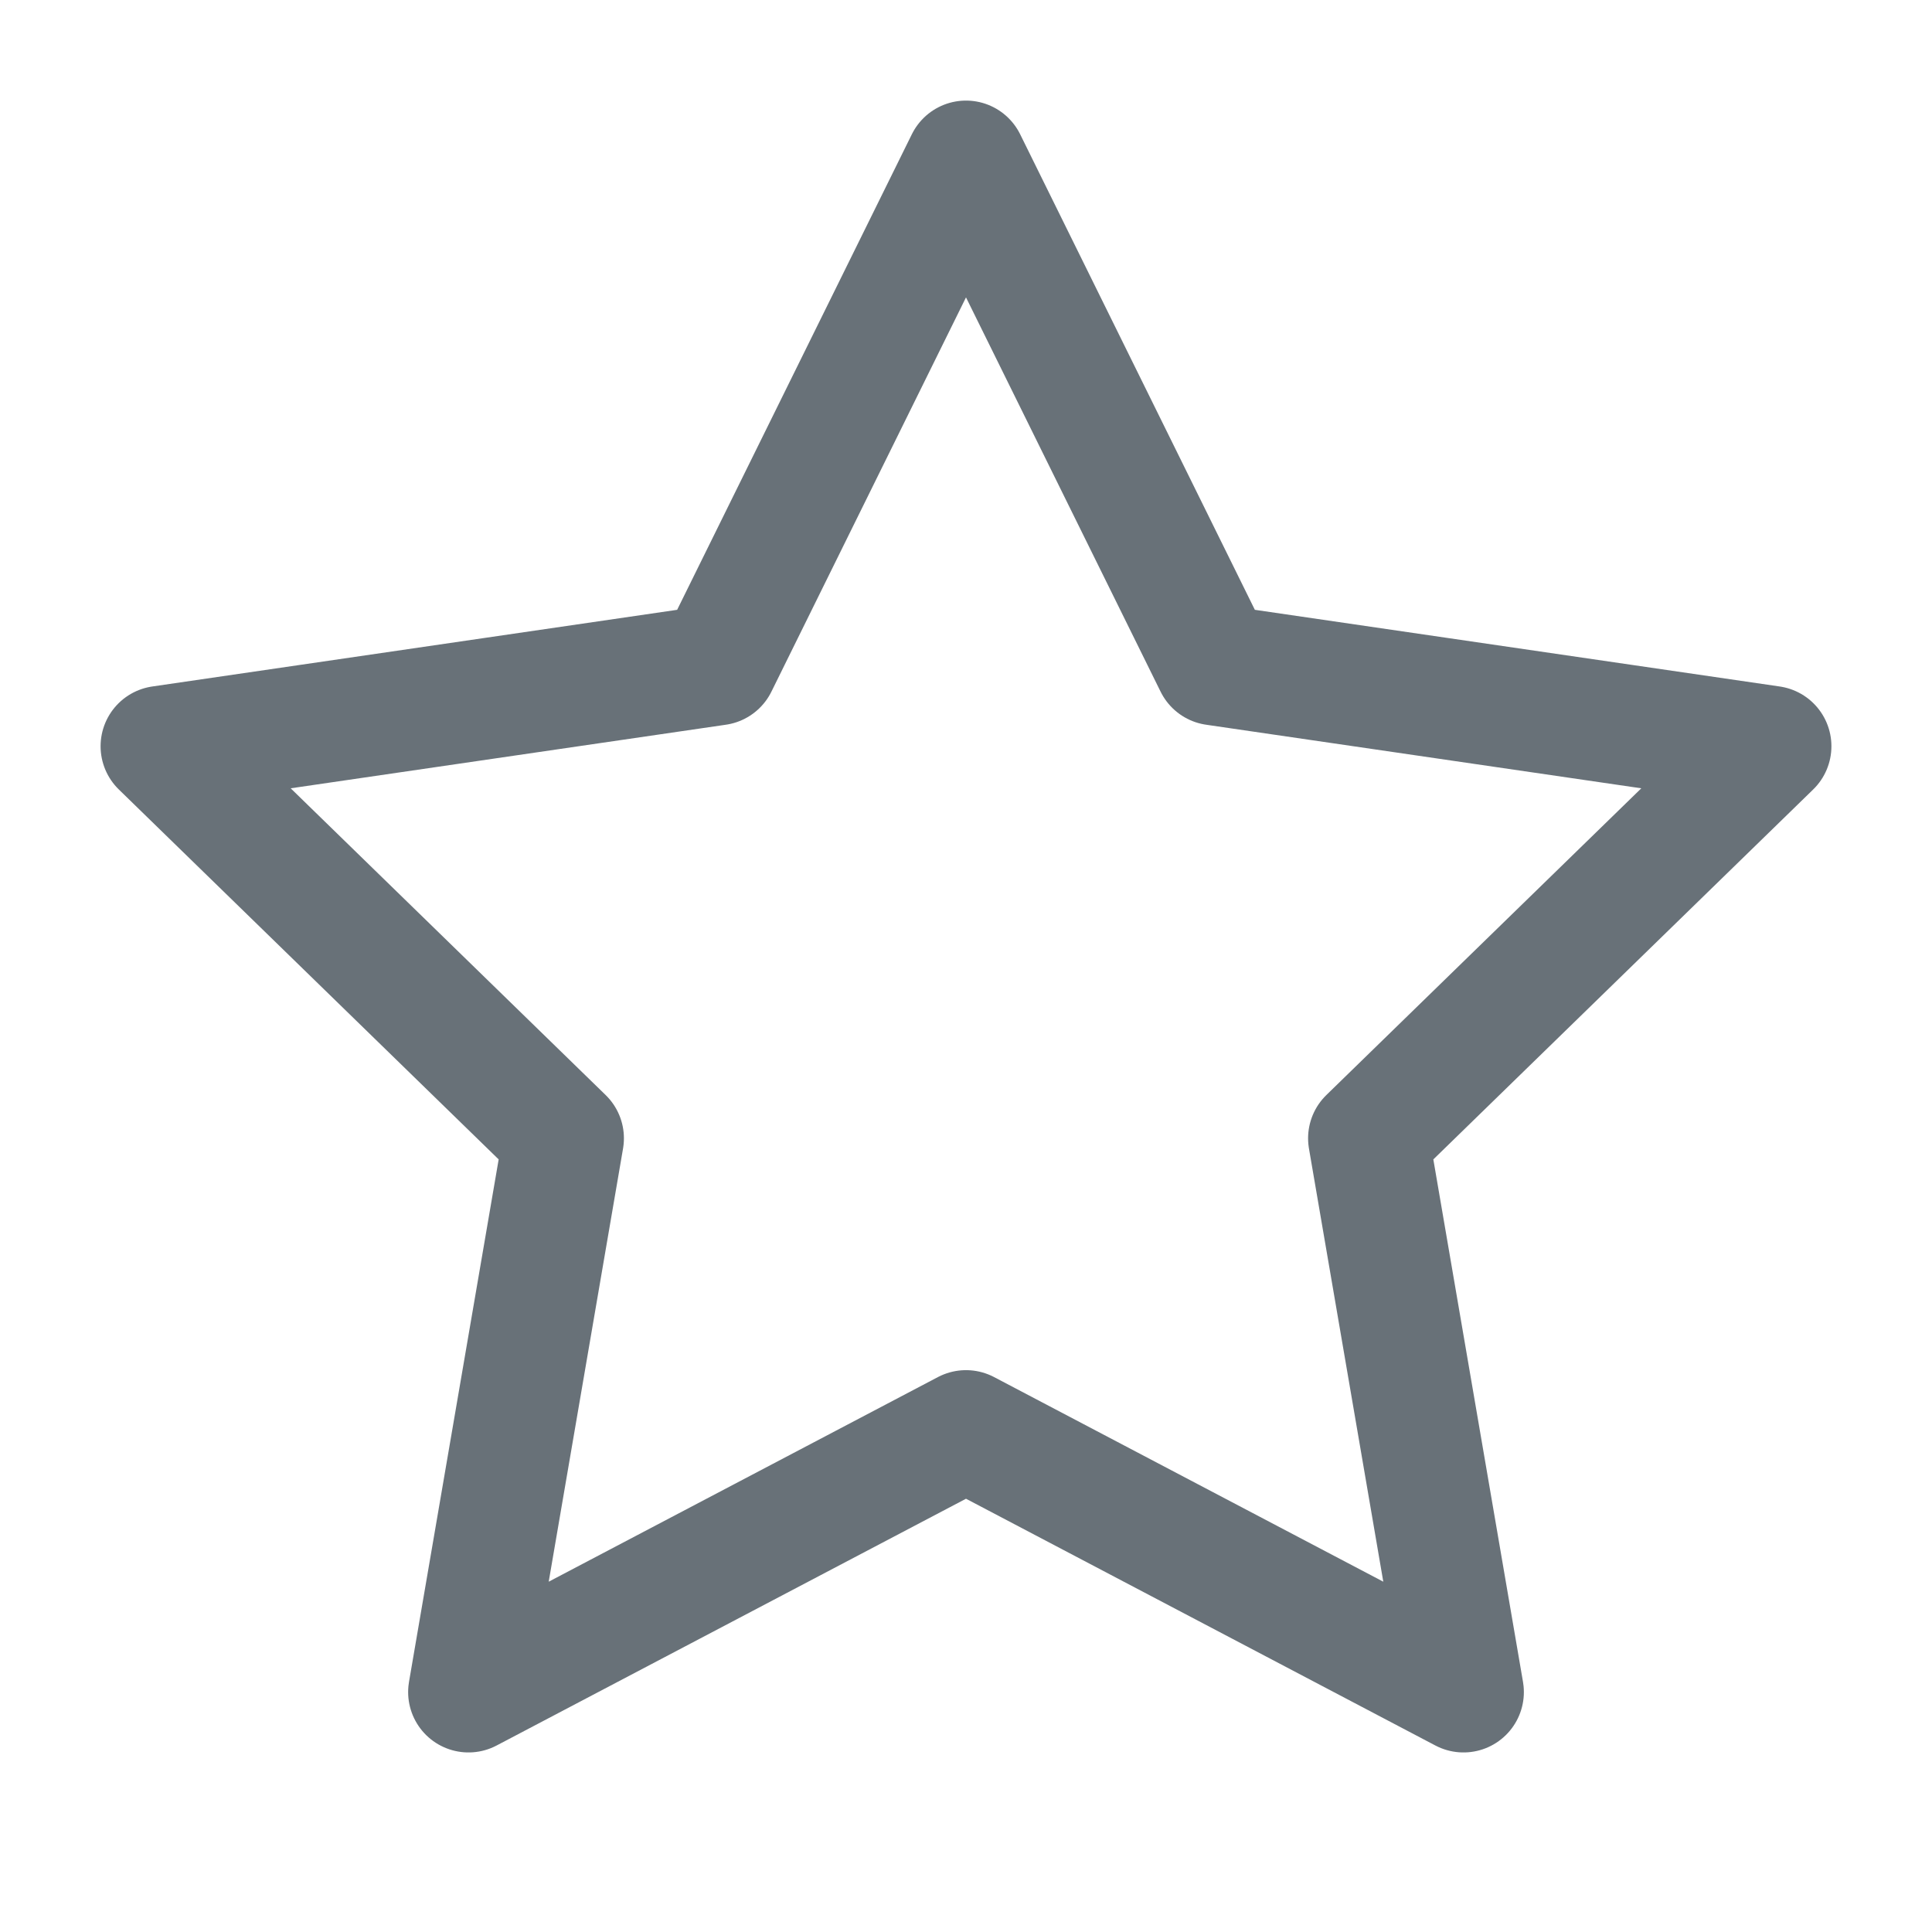 <svg xmlns="http://www.w3.org/2000/svg" width="16" height="16" fill="none" viewBox="0 0 16 16"><path stroke="#687178" stroke-linecap="round" stroke-linejoin="round" d="M8 1.333L10.06 5.507L14.667 6.18L11.333 9.427L12.12 14.013L8 11.847L3.88 14.013L4.667 9.427L1.333 6.18L5.94 5.507L8 1.333Z"/></svg>